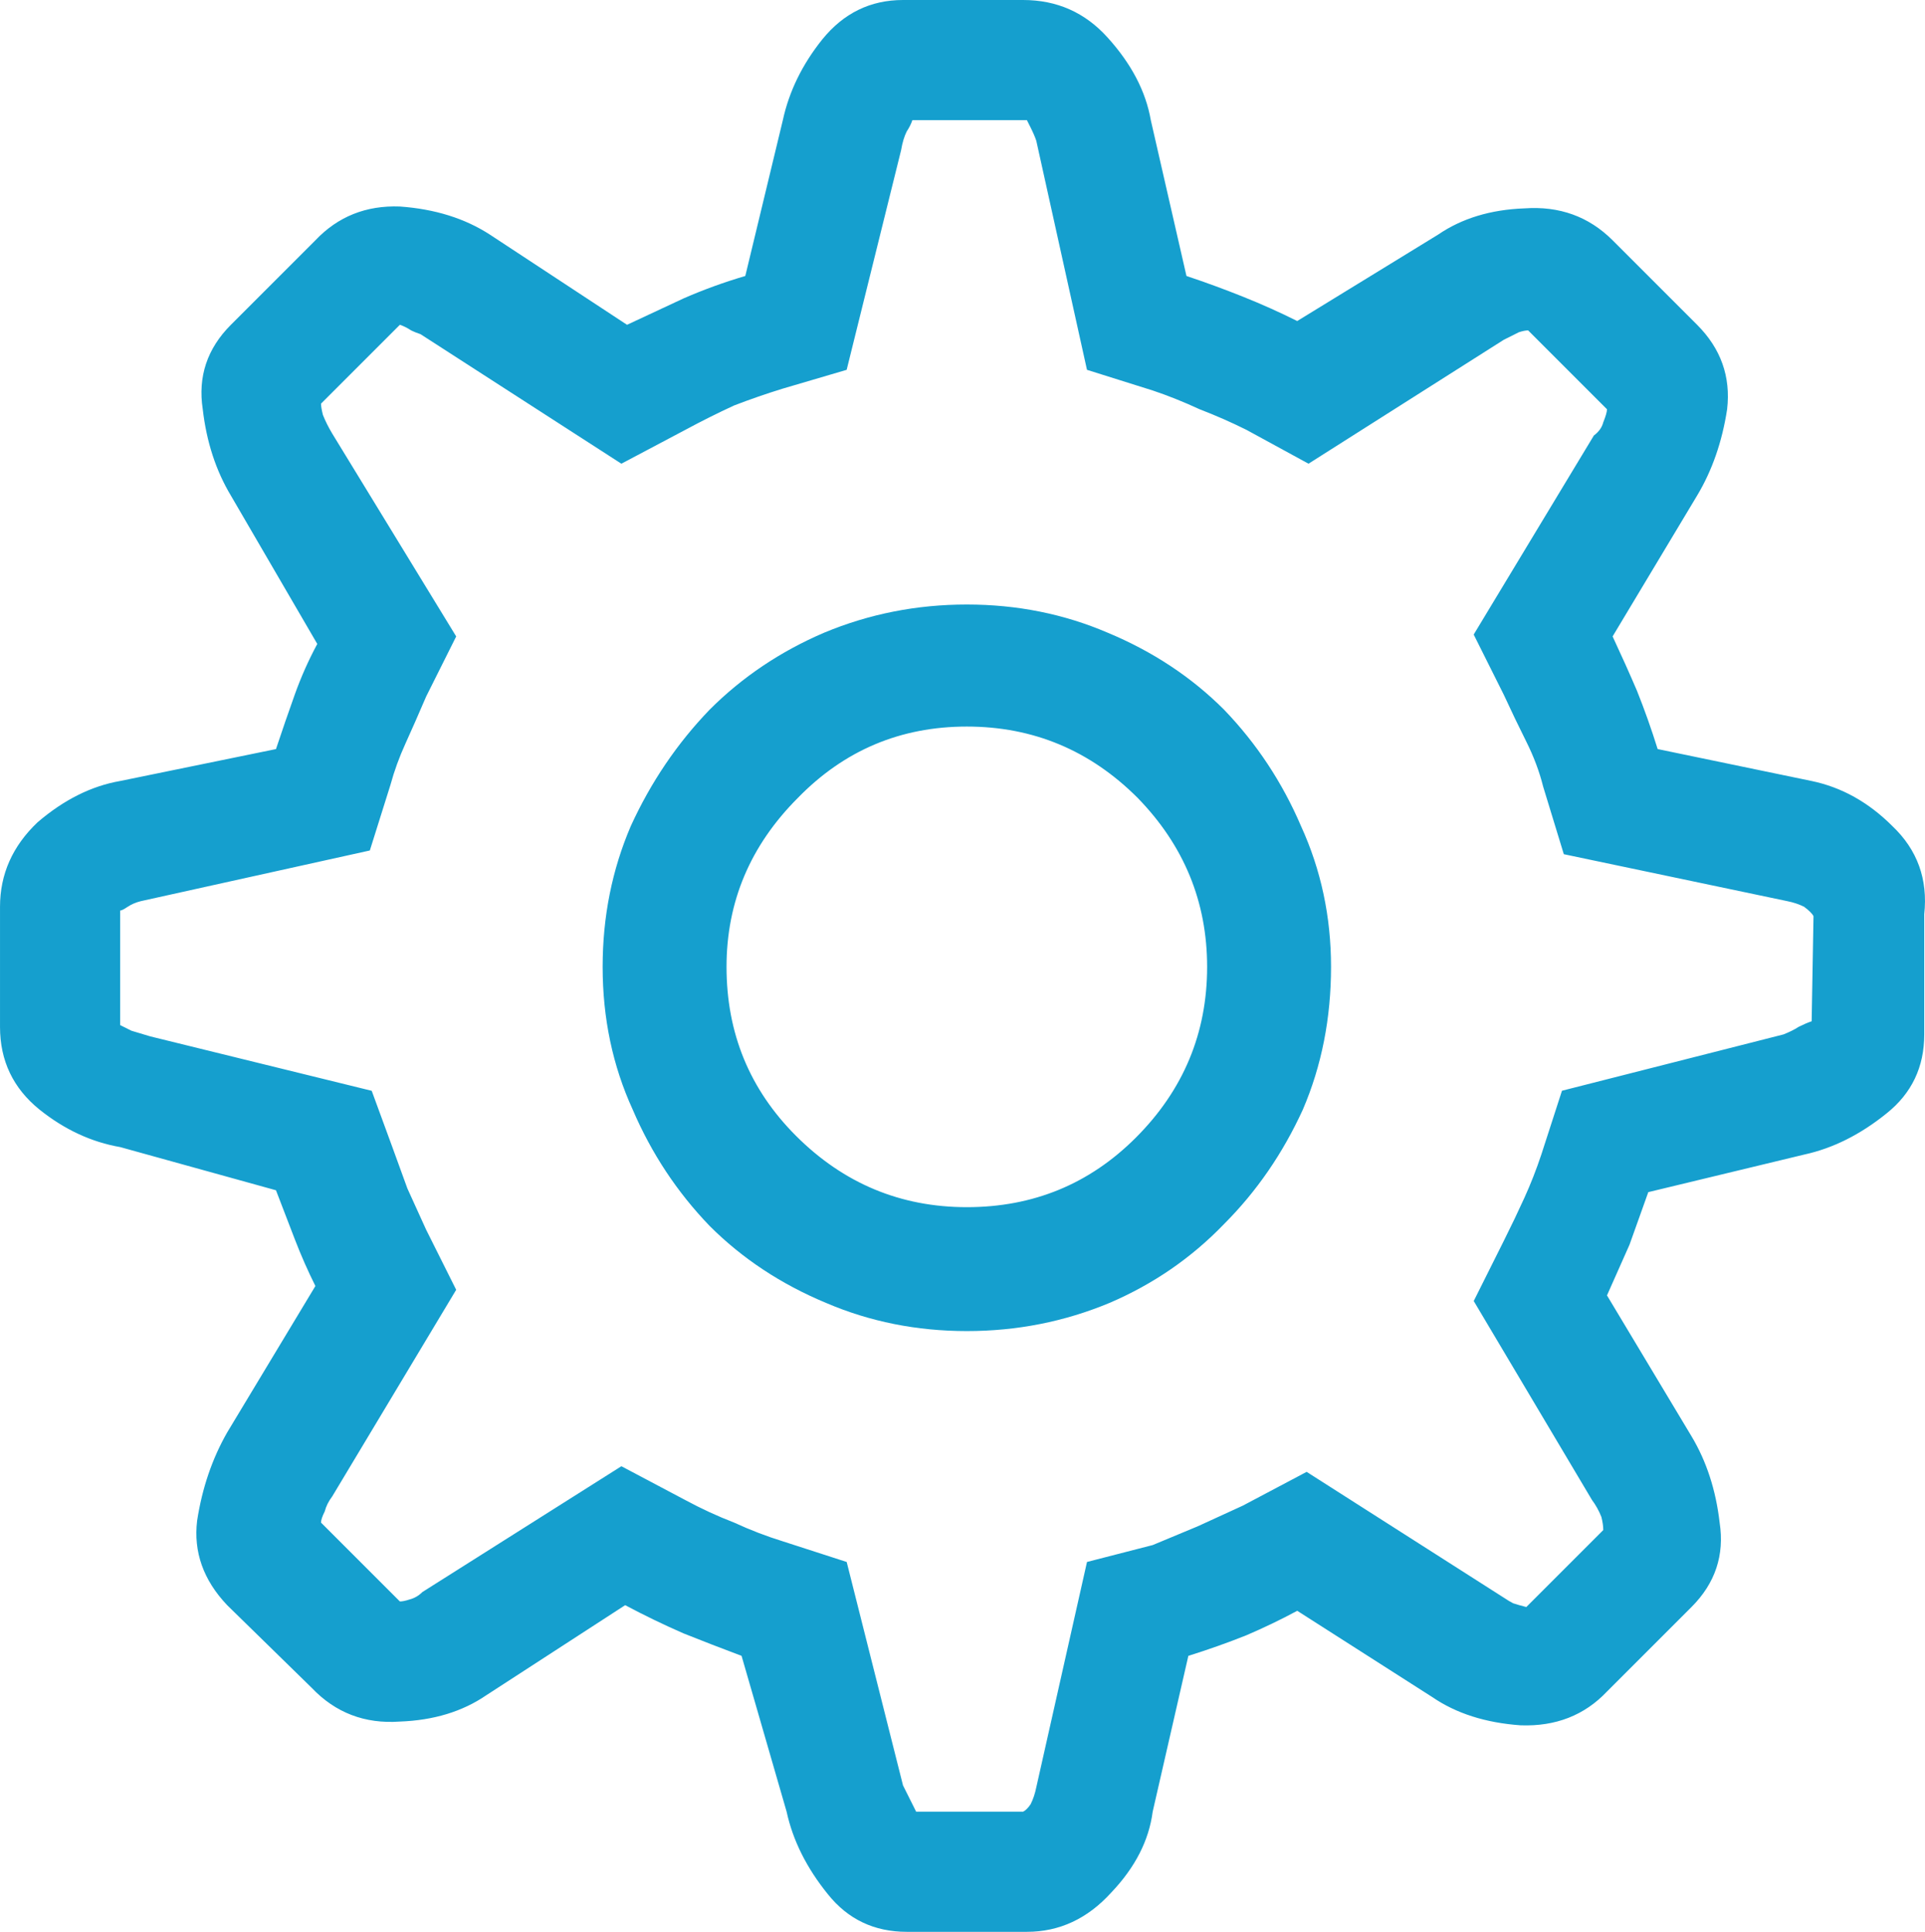 <?xml version="1.0" encoding="utf-8"?>
<!-- Generator: Adobe Illustrator 15.1.0, SVG Export Plug-In . SVG Version: 6.00 Build 0)  -->
<!DOCTYPE svg PUBLIC "-//W3C//DTD SVG 1.0//EN" "http://www.w3.org/TR/2001/REC-SVG-20010904/DTD/svg10.dtd">
<svg version="1.0" id="Layer_1" xmlns="http://www.w3.org/2000/svg" xmlns:xlink="http://www.w3.org/1999/xlink" x="0px" y="0px"
	 width="170.079px" height="170.677px" viewBox="1.498 0 170.079 170.677" enable-background="new 1.498 0 170.079 170.677"
	 xml:space="preserve">
<path fill="#159FCE" d="M161.56,69.001c2.654,0.553,5.031,1.88,7.132,3.981c2.211,2.101,3.151,4.699,2.819,7.795v10.615
	c0,2.875-1.105,5.197-3.317,6.967c-2.323,1.879-4.755,3.096-7.298,3.649l-13.767,3.317l-1.659,4.644l-1.99,4.479l7.464,12.44
	c1.327,2.212,2.156,4.755,2.488,7.63c0.442,2.875-0.387,5.363-2.488,7.464l-7.464,7.464c-1.99,2.101-4.534,3.096-7.63,2.985
	c-3.096-0.221-5.695-1.05-7.795-2.488l-11.943-7.63c-1.438,0.774-2.93,1.493-4.478,2.156c-1.659,0.663-3.373,1.271-5.142,1.825
	l-3.151,13.767c-0.332,2.543-1.548,4.92-3.649,7.132c-2.101,2.322-4.589,3.483-7.464,3.483H81.612c-2.875,0-5.197-1.106-6.966-3.317
	c-1.88-2.323-3.096-4.755-3.649-7.298l-3.98-13.767c-1.77-0.664-3.483-1.327-5.142-1.99c-1.769-0.774-3.483-1.604-5.142-2.488
	l-12.274,7.961c-2.101,1.438-4.645,2.212-7.63,2.322c-3.096,0.221-5.695-0.774-7.796-2.985l-7.464-7.298
	c-2.101-2.212-2.986-4.7-2.654-7.464c0.442-2.875,1.327-5.474,2.654-7.795l7.795-12.938c-0.663-1.327-1.271-2.709-1.825-4.147
	l-1.658-4.313l-13.767-3.815c-2.543-0.442-4.921-1.548-7.132-3.317c-2.322-1.88-3.483-4.313-3.483-7.298V80.114
	c0-2.875,1.105-5.363,3.317-7.464c2.322-1.99,4.755-3.207,7.298-3.649l13.767-2.82c0.553-1.659,1.105-3.262,1.658-4.81
	s1.216-3.041,1.991-4.479L21.9,43.789c-1.327-2.212-2.156-4.755-2.488-7.63c-0.442-2.875,0.387-5.363,2.488-7.464l7.464-7.464
	c1.991-2.101,4.479-3.096,7.464-2.985c3.096,0.221,5.75,1.05,7.961,2.488l12.108,7.961l4.976-2.322
	c1.769-0.774,3.594-1.438,5.474-1.99l3.317-13.767c0.553-2.543,1.714-4.921,3.483-7.132C76.028,1.161,78.405,0,81.28,0h10.615
	c2.986,0,5.474,1.106,7.464,3.317c2.101,2.322,3.373,4.755,3.815,7.298l3.151,13.767c1.659,0.553,3.317,1.161,4.976,1.824
	c1.659,0.664,3.262,1.382,4.81,2.156l12.44-7.629c2.101-1.438,4.644-2.212,7.629-2.322c3.096-0.221,5.695,0.719,7.796,2.819
	l7.464,7.464c2.101,2.101,2.985,4.589,2.654,7.464c-0.442,2.875-1.327,5.418-2.654,7.629l-7.464,12.44
	c0.774,1.659,1.493,3.262,2.156,4.81c0.663,1.659,1.271,3.373,1.824,5.142L161.56,69.001z M161.726,80.943
	c-0.111-0.221-0.387-0.498-0.83-0.83c-0.442-0.221-0.94-0.387-1.493-0.498l-19.738-4.147l-1.825-5.971
	c-0.332-1.327-0.829-2.654-1.493-3.981c-0.663-1.327-1.327-2.709-1.99-4.146l-2.654-5.308l10.615-17.582
	c0.442-0.332,0.719-0.719,0.83-1.161c0.221-0.553,0.332-0.94,0.332-1.161l-6.966-6.967c-0.221,0-0.498,0.055-0.829,0.166
	l-1.327,0.664l-17.25,10.947l-5.474-2.986c-1.327-0.663-2.709-1.271-4.147-1.824c-1.438-0.664-2.82-1.216-4.146-1.659l-5.806-1.825
	l-4.478-20.236c-0.11-0.332-0.276-0.719-0.498-1.161l-0.332-0.663H82.109c-0.11,0.332-0.276,0.663-0.498,0.995
	c-0.221,0.442-0.387,0.995-0.498,1.659l-4.81,19.406l-5.64,1.659c-1.438,0.442-2.875,0.94-4.313,1.493
	c-1.438,0.664-2.875,1.382-4.312,2.157l-5.64,2.985L38.652,29.524c-0.332-0.11-0.608-0.221-0.829-0.332
	c-0.332-0.221-0.664-0.387-0.995-0.498l-6.967,6.967c0,0.221,0.056,0.553,0.166,0.995c0.221,0.553,0.498,1.106,0.83,1.659
	l10.947,17.914l-2.654,5.308c-0.664,1.548-1.271,2.931-1.825,4.147s-0.996,2.433-1.327,3.649l-1.824,5.806l-20.236,4.478
	c-0.442,0.111-0.83,0.277-1.161,0.498s-0.553,0.332-0.664,0.332l0,0l0,0v10.118l0.995,0.498l1.659,0.498l19.572,4.81l1.824,4.976
	l1.327,3.649l1.659,3.649l2.654,5.308l-10.947,18.245c-0.332,0.442-0.553,0.885-0.664,1.327c-0.221,0.442-0.332,0.774-0.332,0.995
	l6.967,6.966c0.221,0,0.498-0.055,0.829-0.166c0.442-0.111,0.83-0.332,1.161-0.664L56.4,129.541l5.64,2.986
	c1.438,0.774,2.875,1.438,4.312,1.99c1.438,0.663,2.875,1.216,4.313,1.659l5.64,1.824l4.976,19.738l1.161,2.322h9.454
	c0.221-0.11,0.442-0.332,0.664-0.664c0.221-0.442,0.387-0.94,0.498-1.493l4.479-19.904l5.805-1.493l3.981-1.658l3.981-1.825
	l5.64-2.985l17.416,11.113c0.332,0.221,0.608,0.387,0.83,0.498c0.332,0.11,0.719,0.221,1.161,0.332l6.8-6.801
	c0-0.332-0.055-0.719-0.166-1.161c-0.221-0.553-0.497-1.05-0.829-1.493l-10.45-17.582l2.654-5.308
	c0.664-1.327,1.272-2.599,1.825-3.815c0.553-1.216,1.051-2.488,1.493-3.815l1.825-5.64l19.572-4.976
	c0.553-0.221,0.995-0.442,1.327-0.663c0.442-0.221,0.83-0.387,1.161-0.498L161.726,80.943z M86.92,53.409
	c4.423,0,8.57,0.829,12.44,2.488c3.981,1.659,7.409,3.925,10.284,6.8c2.875,2.986,5.142,6.414,6.801,10.284
	c1.77,3.87,2.654,8.017,2.654,12.44c0,4.534-0.829,8.736-2.488,12.606c-1.769,3.871-4.091,7.243-6.966,10.118
	c-2.875,2.986-6.248,5.308-10.118,6.967c-3.981,1.659-8.183,2.488-12.606,2.488c-4.423,0-8.57-0.83-12.44-2.488
	c-3.981-1.659-7.409-3.926-10.284-6.801c-2.875-2.985-5.142-6.414-6.8-10.284c-1.77-3.871-2.654-8.072-2.654-12.606
	c0-4.422,0.829-8.569,2.488-12.44c1.77-3.87,4.091-7.298,6.967-10.284c2.875-2.875,6.247-5.142,10.118-6.801
	C78.294,54.238,82.497,53.409,86.92,53.409L86.92,53.409z M86.92,106.653c5.861,0,10.836-2.046,14.928-6.137
	c4.202-4.202,6.303-9.233,6.303-15.094c0-5.75-2.046-10.726-6.137-14.928c-4.202-4.202-9.233-6.303-15.094-6.303
	c-5.86,0-10.836,2.101-14.928,6.303c-4.202,4.202-6.303,9.178-6.303,14.928c0,5.861,2.045,10.837,6.137,14.928
	C76.028,104.552,81.059,106.652,86.92,106.653L86.92,106.653L86.92,106.653z"/>
</svg>

